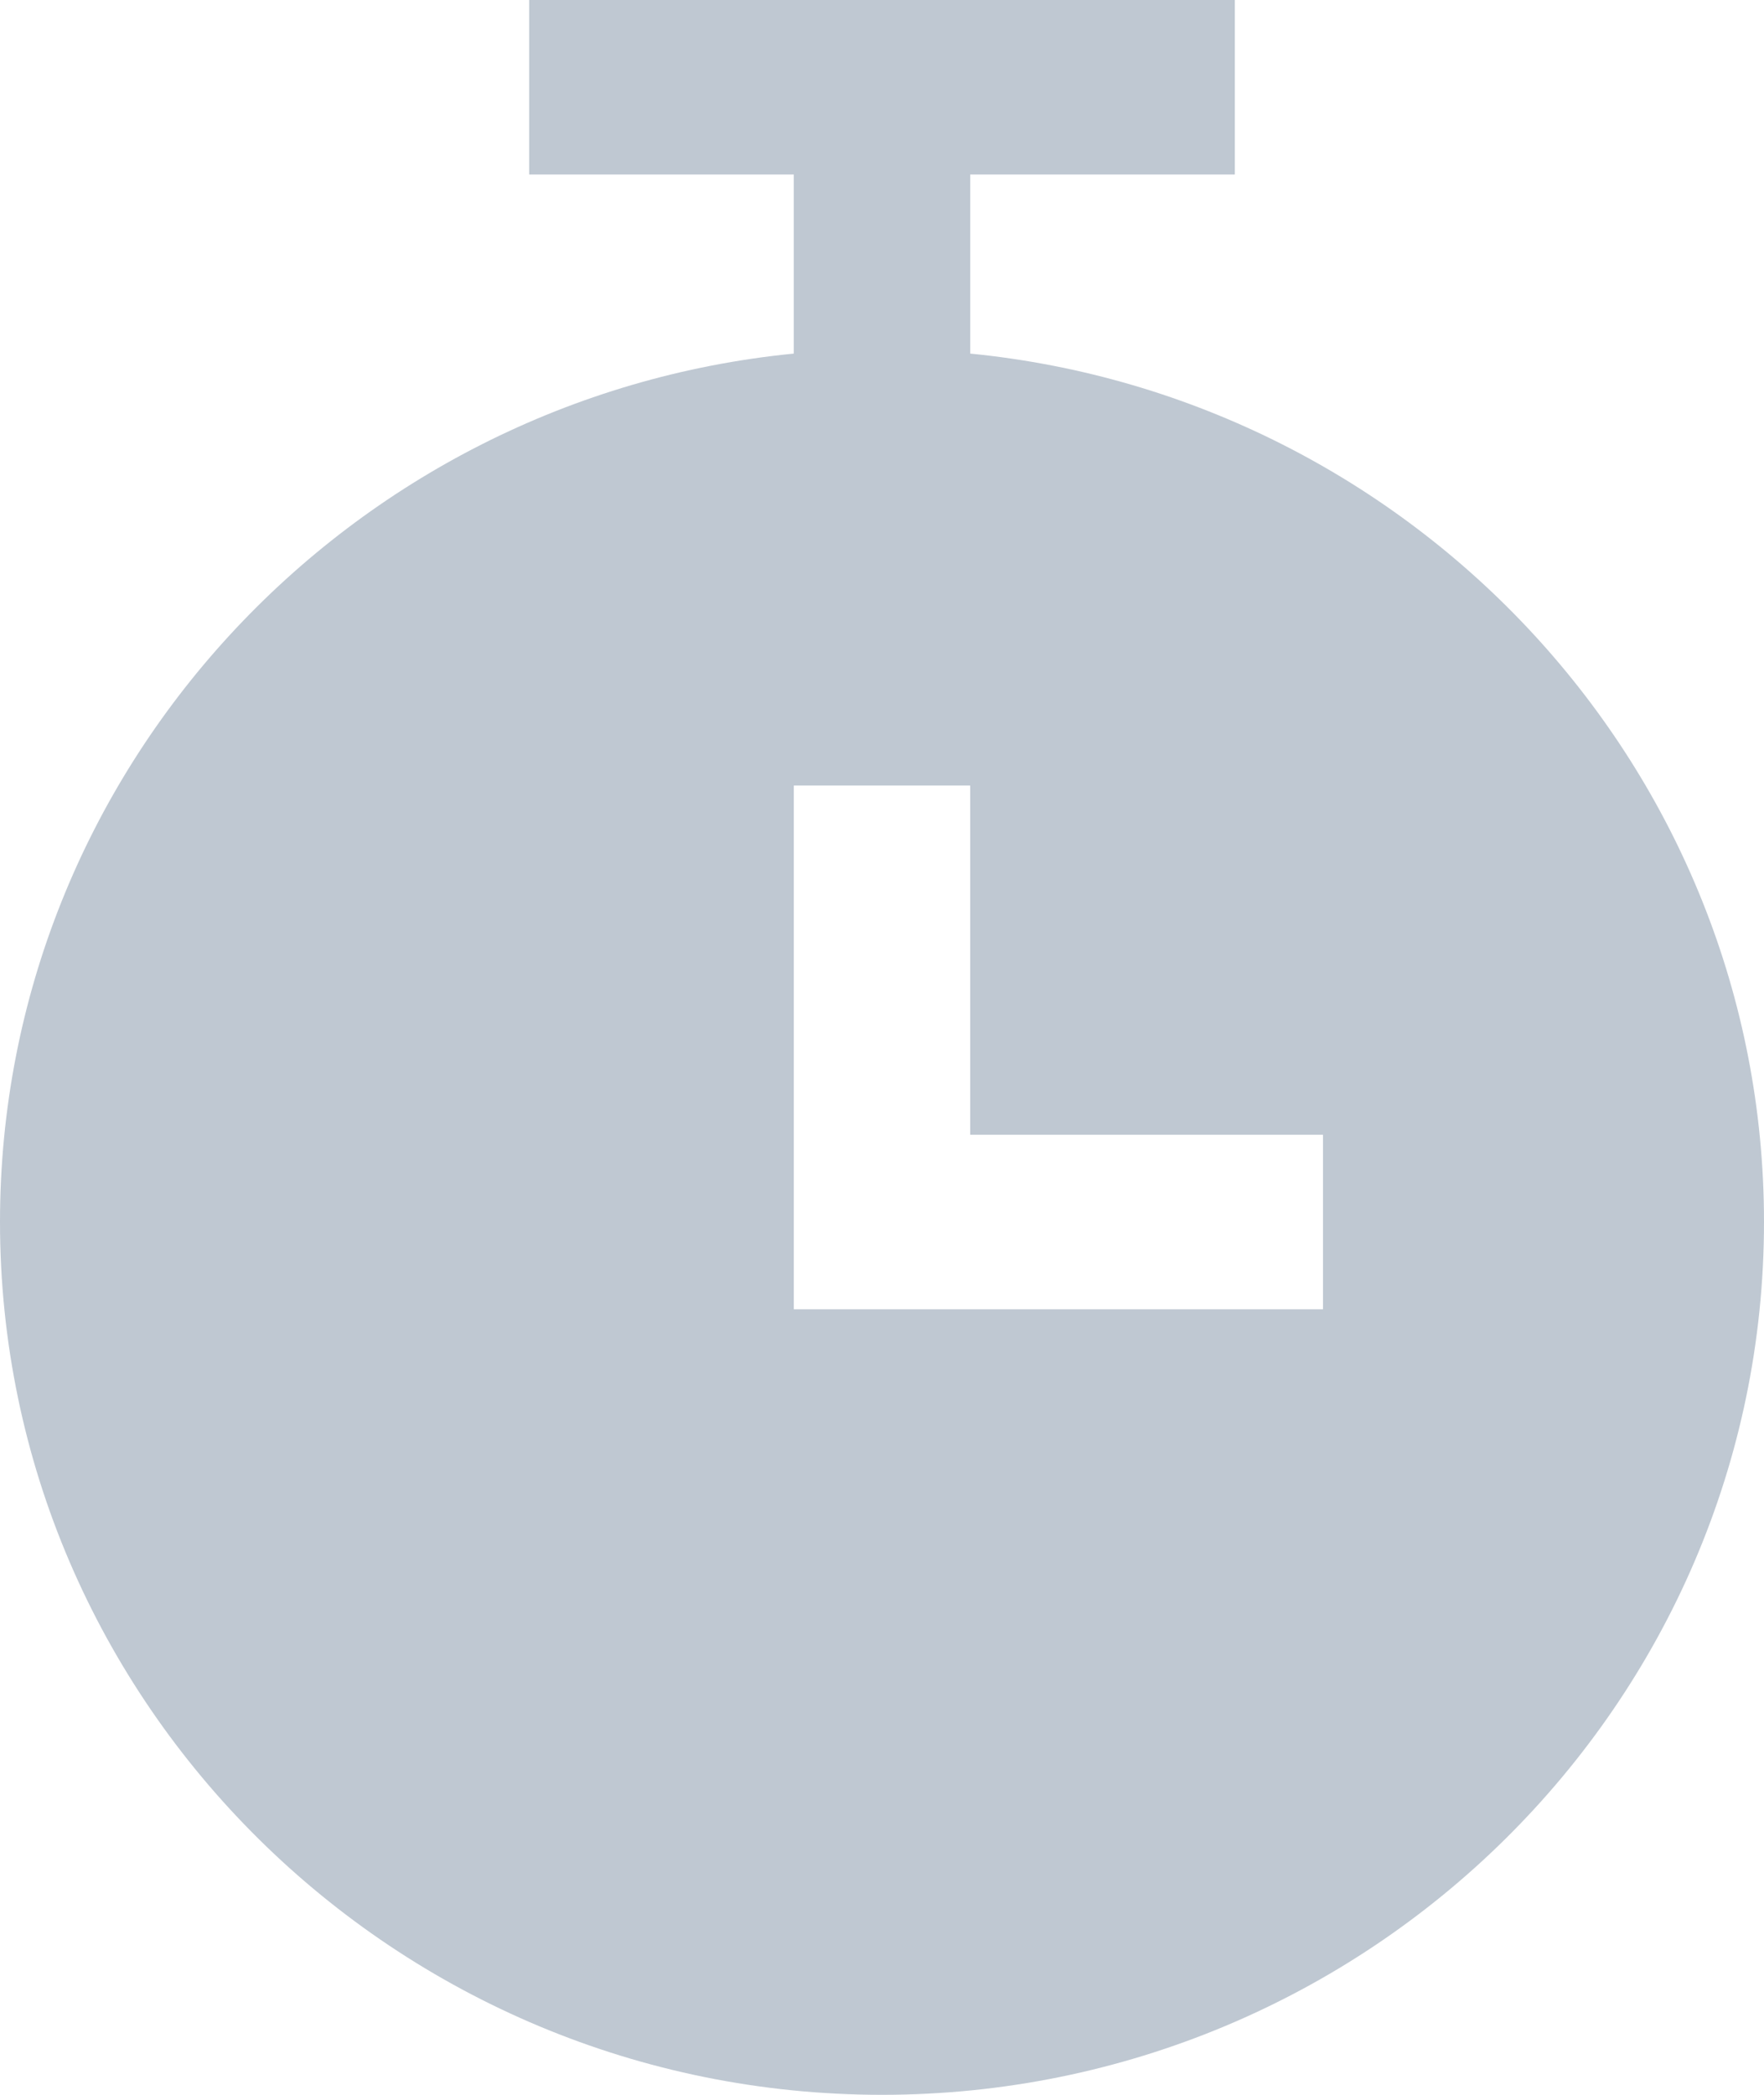 <svg xmlns="http://www.w3.org/2000/svg" width="16" height="19" viewBox="0 0 16 19">
    <path fill="#BFC8D2" fill-rule="nonzero" d="M16 11.083c0-4.098-3.163-7.478-7.2-7.876V1.583h2.4V0H4.8v1.583h2.4v1.624C3.163 3.605 0 6.985 0 11.083 0 15.45 3.589 19 8 19s8-3.551 8-7.917zm-4 .792H7.2v-4.75h1.6v3.167H12v1.583z"/>
</svg>

